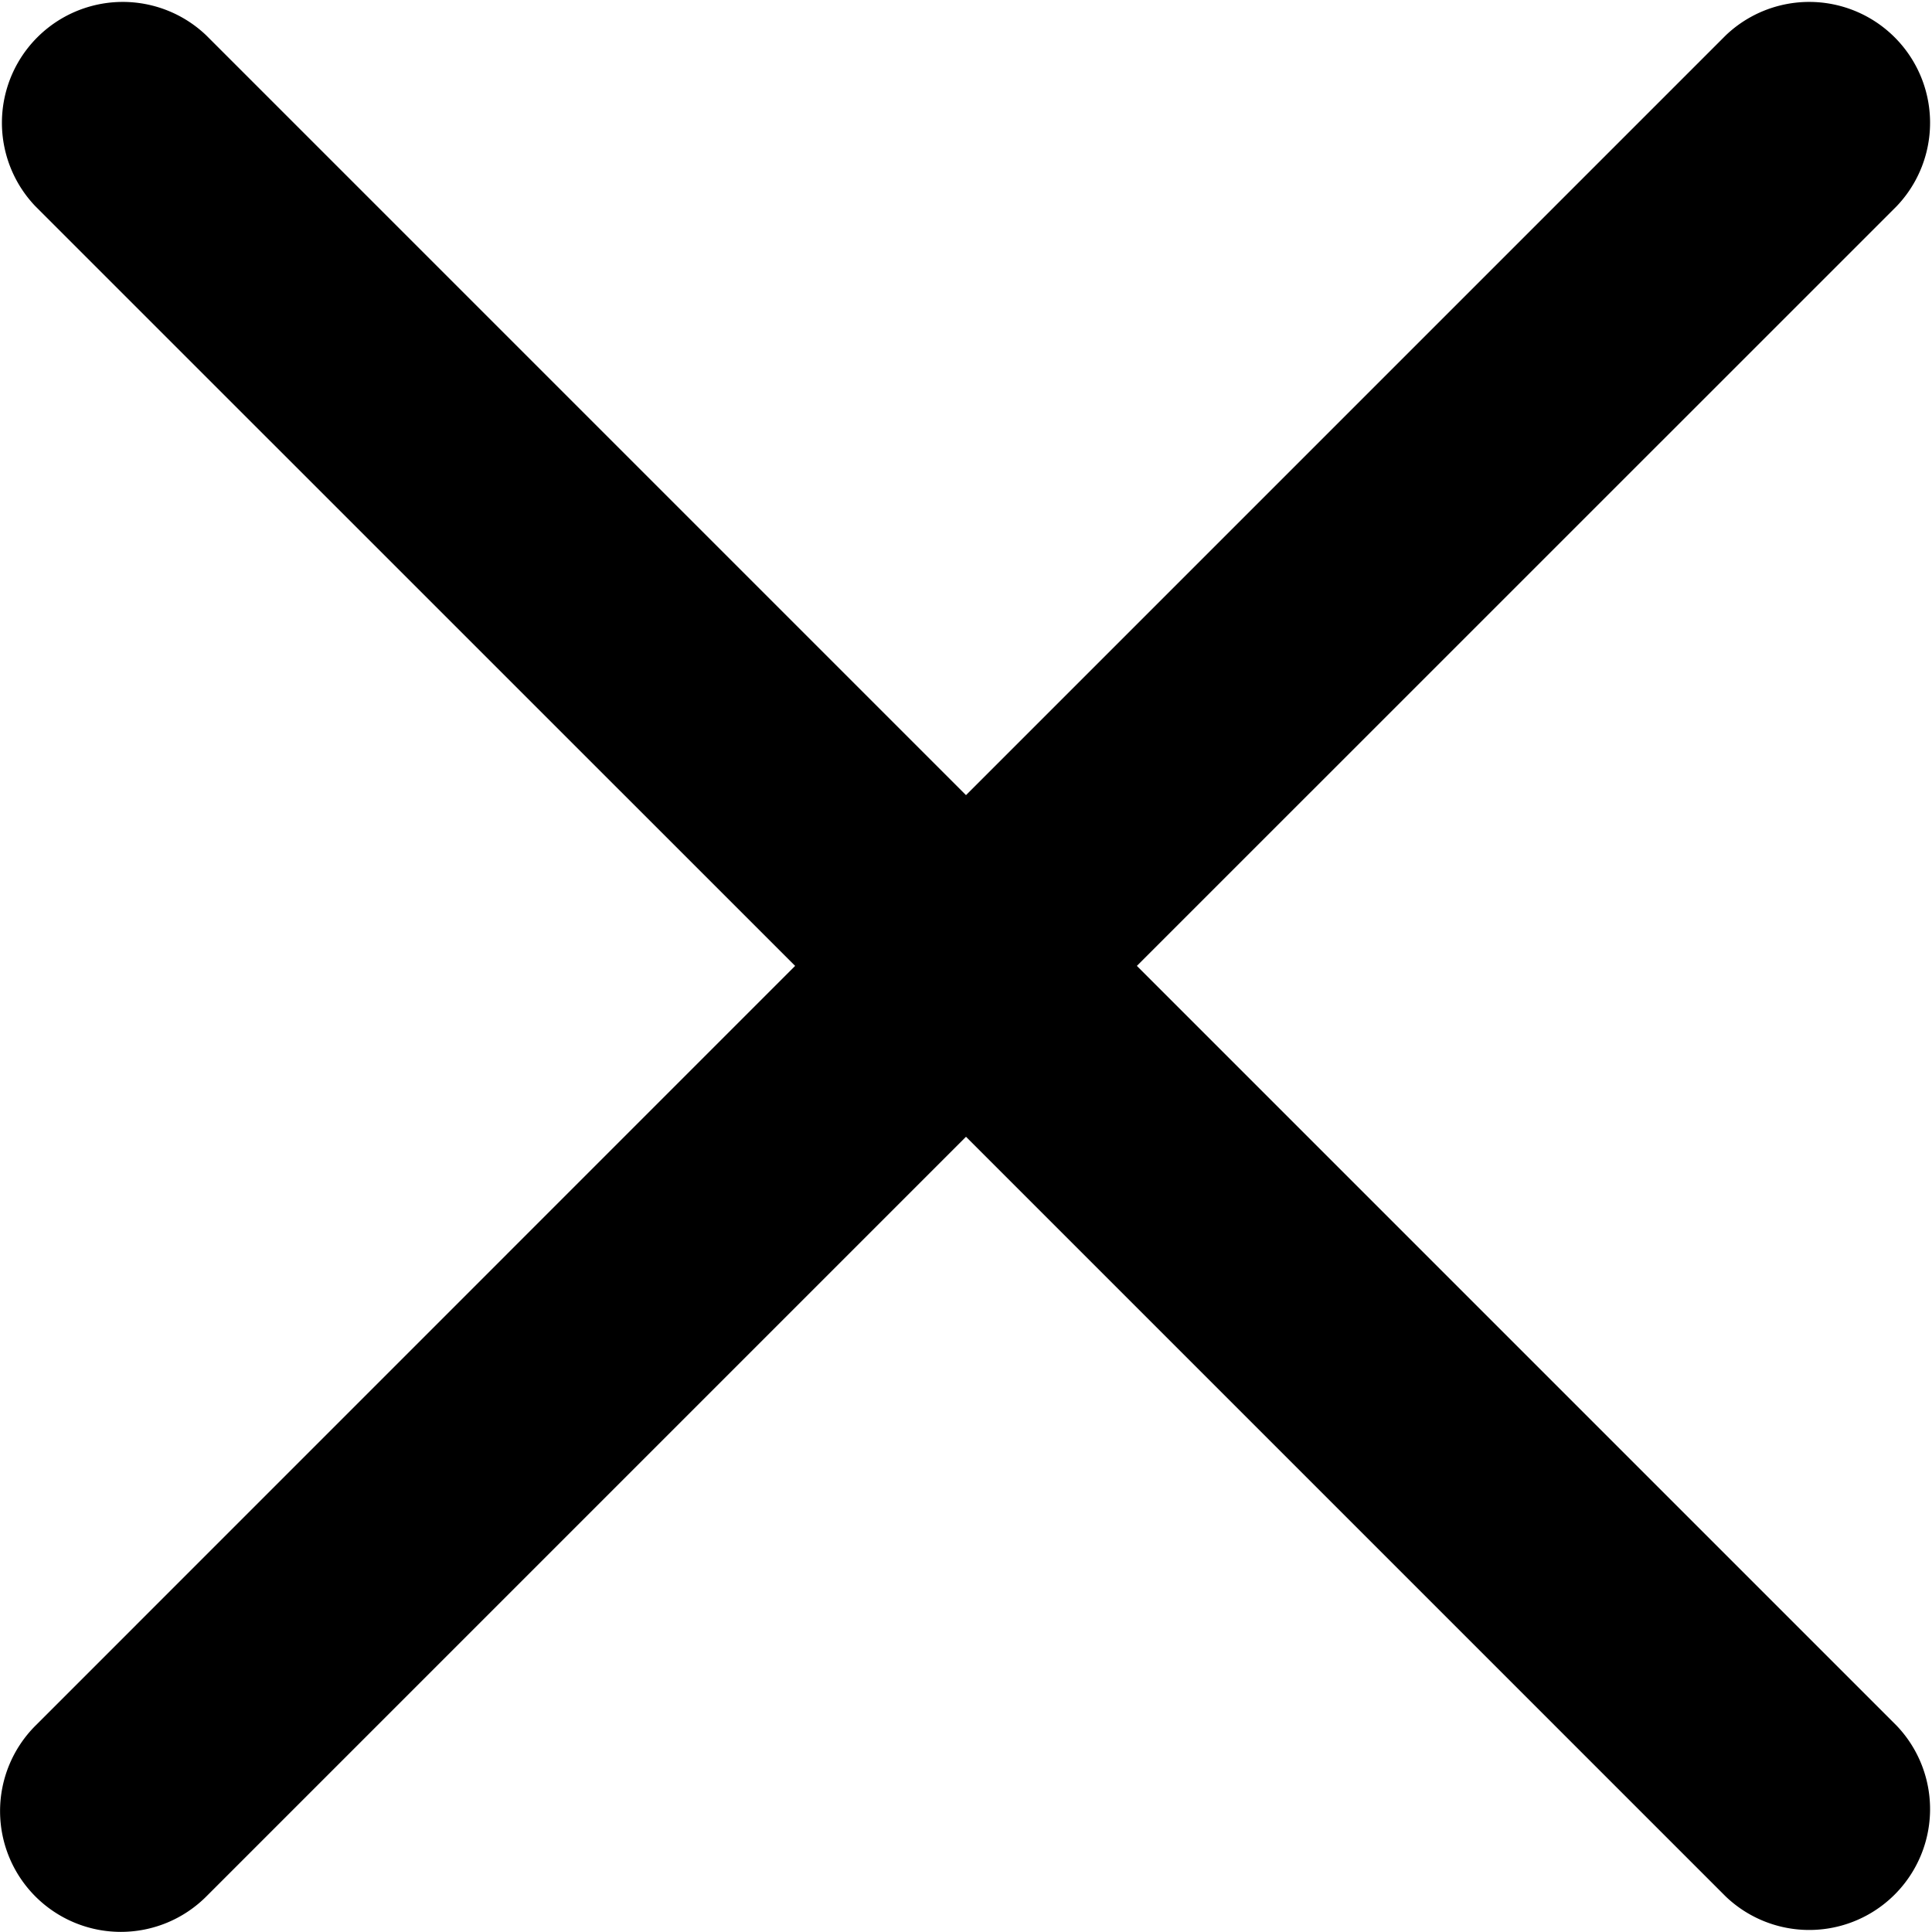 <svg xmlns="http://www.w3.org/2000/svg" width="18" height="17.999" viewBox="0 0 18 17.999">
  <g id="close_2_" data-name="close (2)" transform="translate(4 -0.001)">
    <path id="Tracé_31908" data-name="Tracé 31908" d="M10.592,9,17.67,1.923A1.126,1.126,0,0,0,16.078.331L9,7.409,1.922.331A1.126,1.126,0,0,0,.33,1.923L7.408,9,.33,16.079A1.125,1.125,0,1,0,1.922,17.67L9,10.592l7.078,7.078a1.126,1.126,0,0,0,1.592-1.592Z" transform="translate(-4)"/>
  </g>
</svg>
